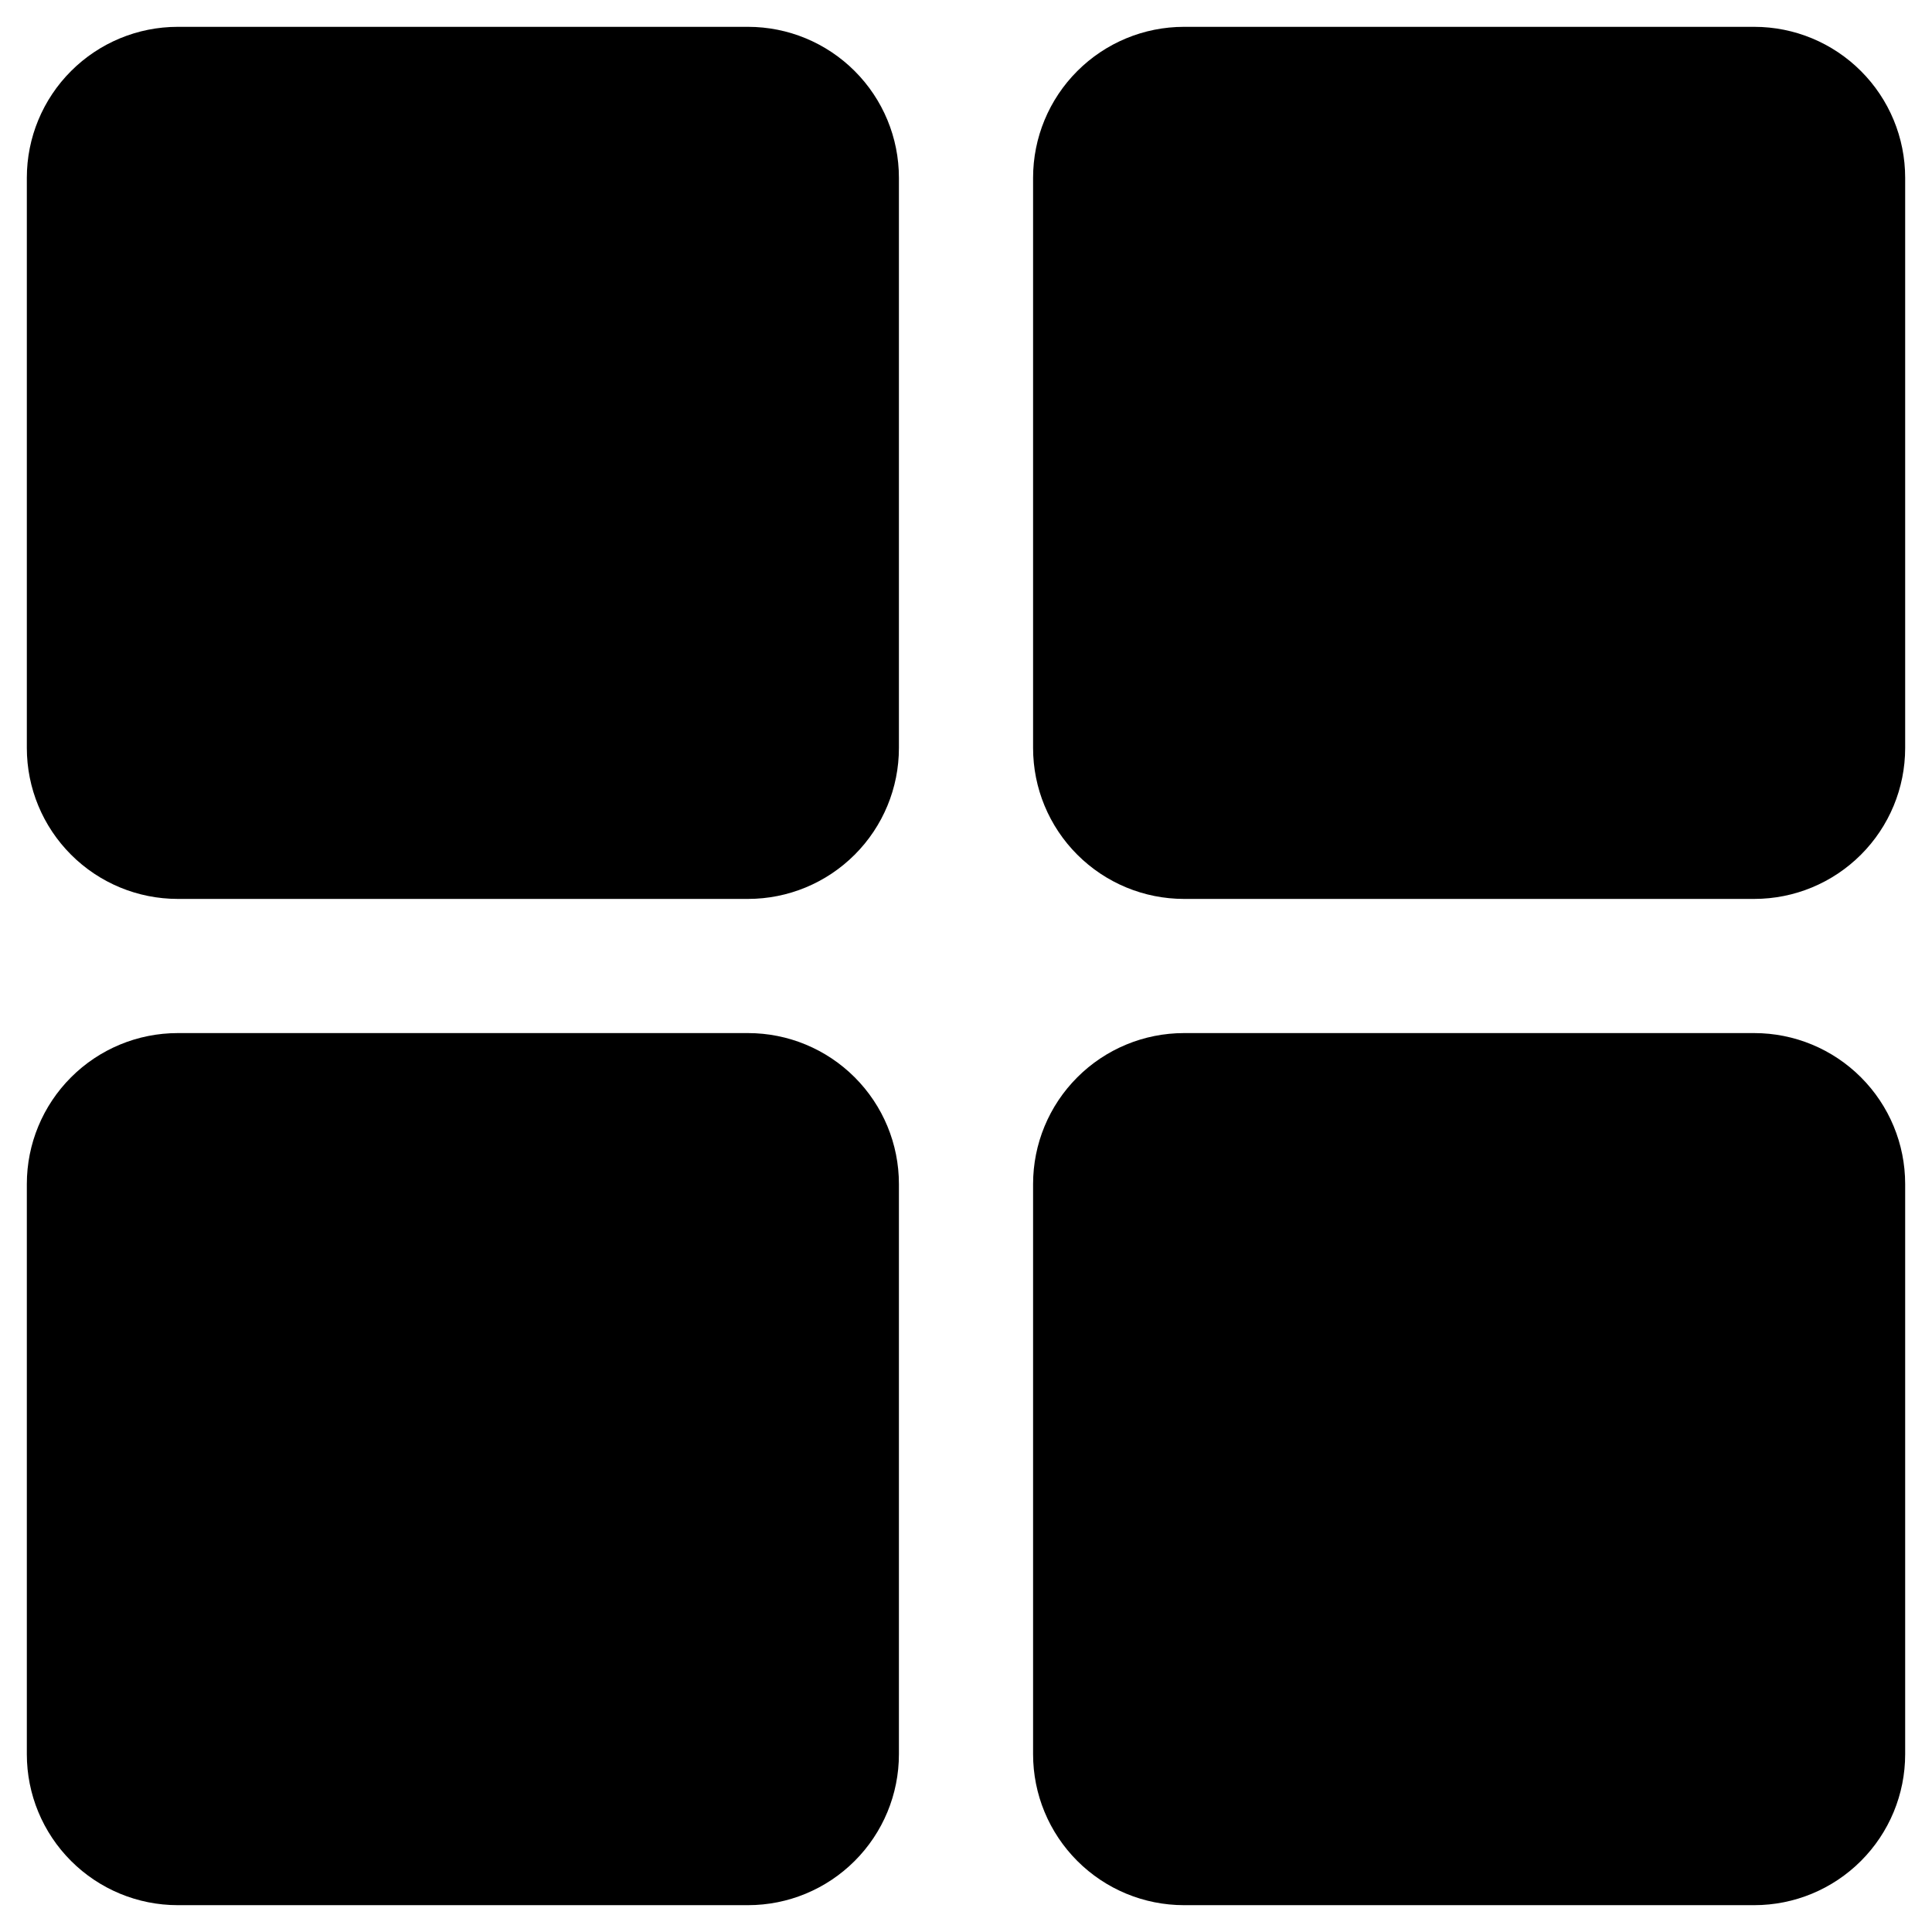 <svg style="color:inherit;" viewBox="0 0 18 18" xmlns="http://www.w3.org/2000/svg">
<path d="M6.969 8.375H1.656C1.283 8.375 0.926 8.227 0.662 7.963C0.398 7.699 0.25 7.342 0.25 6.969V1.656C0.25 1.283 0.398 0.926 0.662 0.662C0.926 0.398 1.283 0.25 1.656 0.25H6.969C7.342 0.25 7.699 0.398 7.963 0.662C8.227 0.926 8.375 1.283 8.375 1.656V6.969C8.375 7.342 8.227 7.699 7.963 7.963C7.699 8.227 7.342 8.375 6.969 8.375V8.375ZM16.344 8.375H11.031C10.658 8.375 10.301 8.227 10.037 7.963C9.773 7.699 9.625 7.342 9.625 6.969V1.656C9.625 1.283 9.773 0.926 10.037 0.662C10.301 0.398 10.658 0.25 11.031 0.25H16.344C16.717 0.25 17.074 0.398 17.338 0.662C17.602 0.926 17.75 1.283 17.75 1.656V6.969C17.75 7.342 17.602 7.699 17.338 7.963C17.074 8.227 16.717 8.375 16.344 8.375V8.375ZM6.969 17.75H1.656C1.283 17.75 0.926 17.602 0.662 17.338C0.398 17.074 0.25 16.717 0.25 16.344V11.031C0.25 10.658 0.398 10.301 0.662 10.037C0.926 9.773 1.283 9.625 1.656 9.625H6.969C7.342 9.625 7.699 9.773 7.963 10.037C8.227 10.301 8.375 10.658 8.375 11.031V16.344C8.375 16.717 8.227 17.074 7.963 17.338C7.699 17.602 7.342 17.75 6.969 17.75V17.75ZM16.344 17.75H11.031C10.658 17.75 10.301 17.602 10.037 17.338C9.773 17.074 9.625 16.717 9.625 16.344V11.031C9.625 10.658 9.773 10.301 10.037 10.037C10.301 9.773 10.658 9.625 11.031 9.625H16.344C16.717 9.625 17.074 9.773 17.338 10.037C17.602 10.301 17.75 10.658 17.75 11.031V16.344C17.75 16.717 17.602 17.074 17.338 17.338C17.074 17.602 16.717 17.75 16.344 17.75V17.75Z"/>
</svg>
